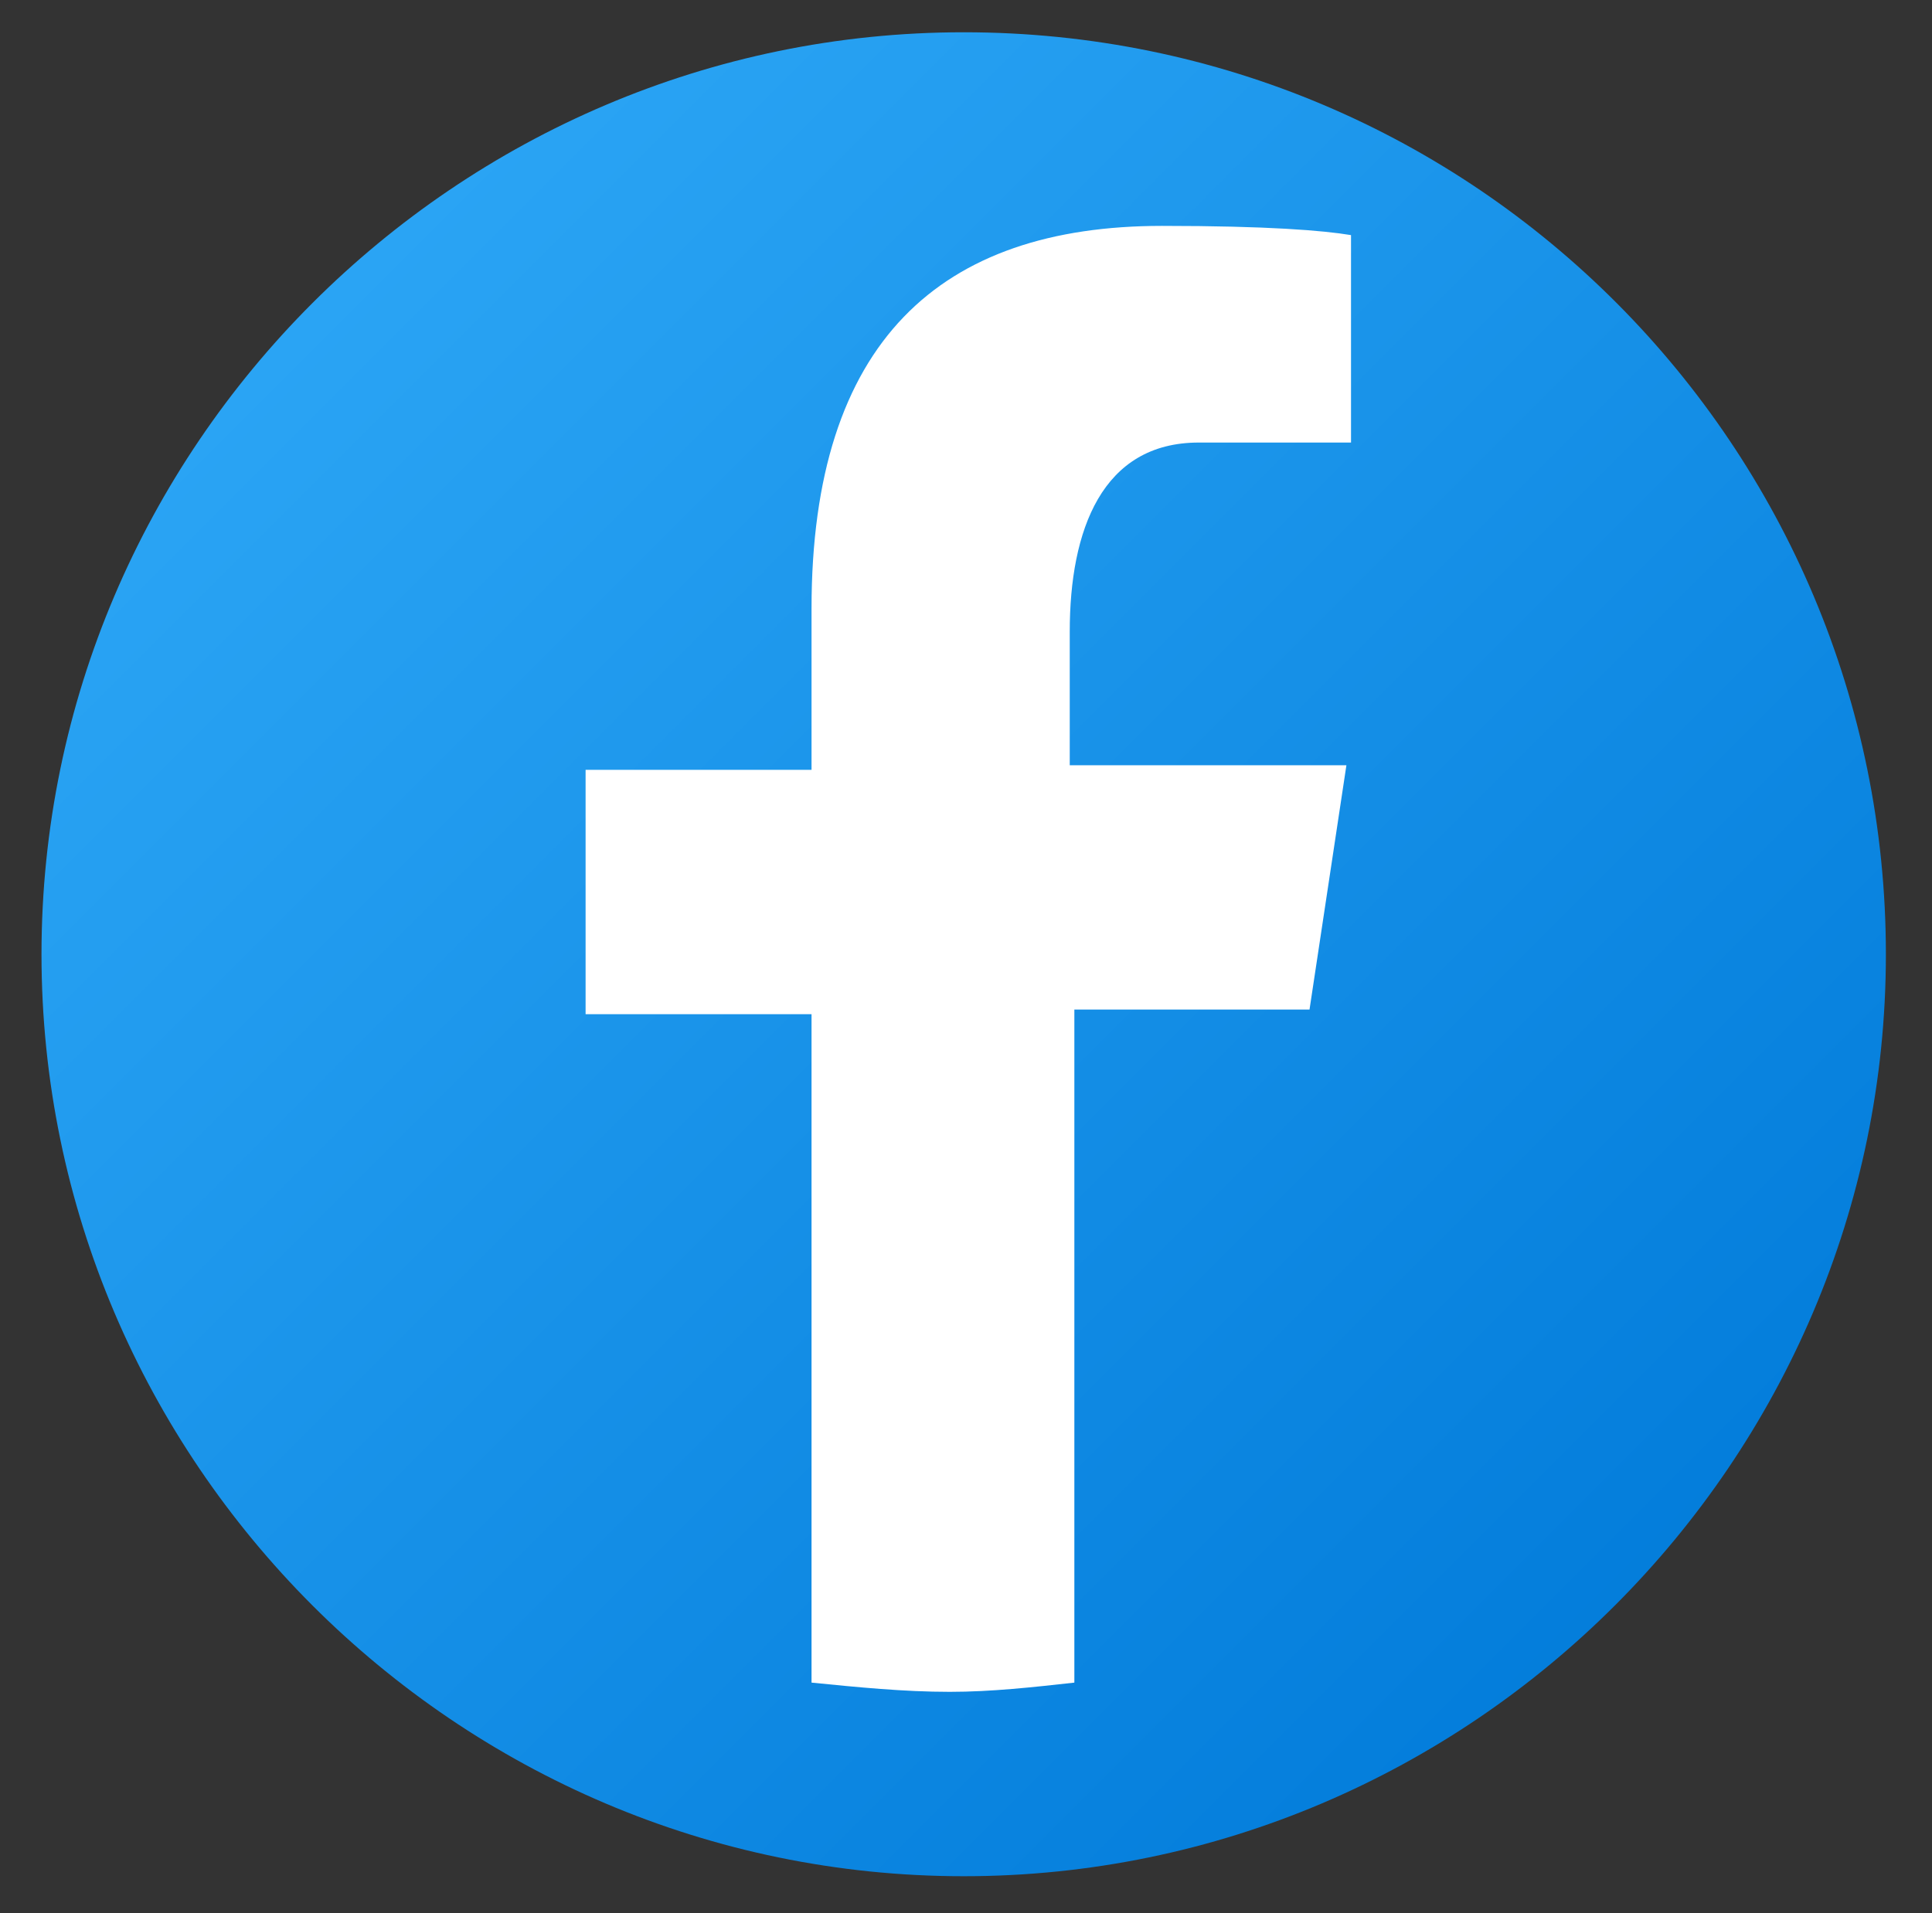 <?xml version="1.0" encoding="utf-8"?>
<!-- Generator: Adobe Illustrator 25.4.1, SVG Export Plug-In . SVG Version: 6.00 Build 0)  -->
<svg version="1.1" id="Camada_1" xmlns="http://www.w3.org/2000/svg" xmlns:xlink="http://www.w3.org/1999/xlink" x="0px" y="0px"
	 viewBox="0 0 41.9 41.5" style="enable-background:new 0 0 41.9 41.5;" xml:space="preserve">
<rect x="0" y="0" width="41.9" height="41.5" fill="#333333" stroke="none"/>
<style type="text/css">
	.st0{fill:url(#SVGID_1_);}
	.st1{fill:#FFFFFF;}
</style>
<linearGradient id="SVGID_1_" gradientUnits="userSpaceOnUse" x1="6.933" y1="1029.578" x2="37.555" y2="998.956" gradientTransform="matrix(1 0 0 -1 0 1036.304)">
	<stop  offset="0" style="stop-color:#2AA4F4"/>
	<stop  offset="1" style="stop-color:#007AD9"/>
</linearGradient>
<path class="st0" d="M20.9,0.7c-11,0-20,9-20,20s9,20,20,20s20-9,20-20S32,0.7,20.9,0.7z"/>
<path class="st1" d="M23.2,21.9h5.2l0.8-5.3h-6v-2.9c0-2.2,0.7-4.1,2.8-4.1h3.3V5.1c-0.6-0.1-1.8-0.2-4.1-0.2
	c-4.8,0-7.6,2.5-7.6,8.3v3.5h-4.9v5.3h4.9v14.5c1,0.1,2,0.2,3,0.2c0.9,0,1.8-0.1,2.7-0.2V21.9z"/>
</svg>
